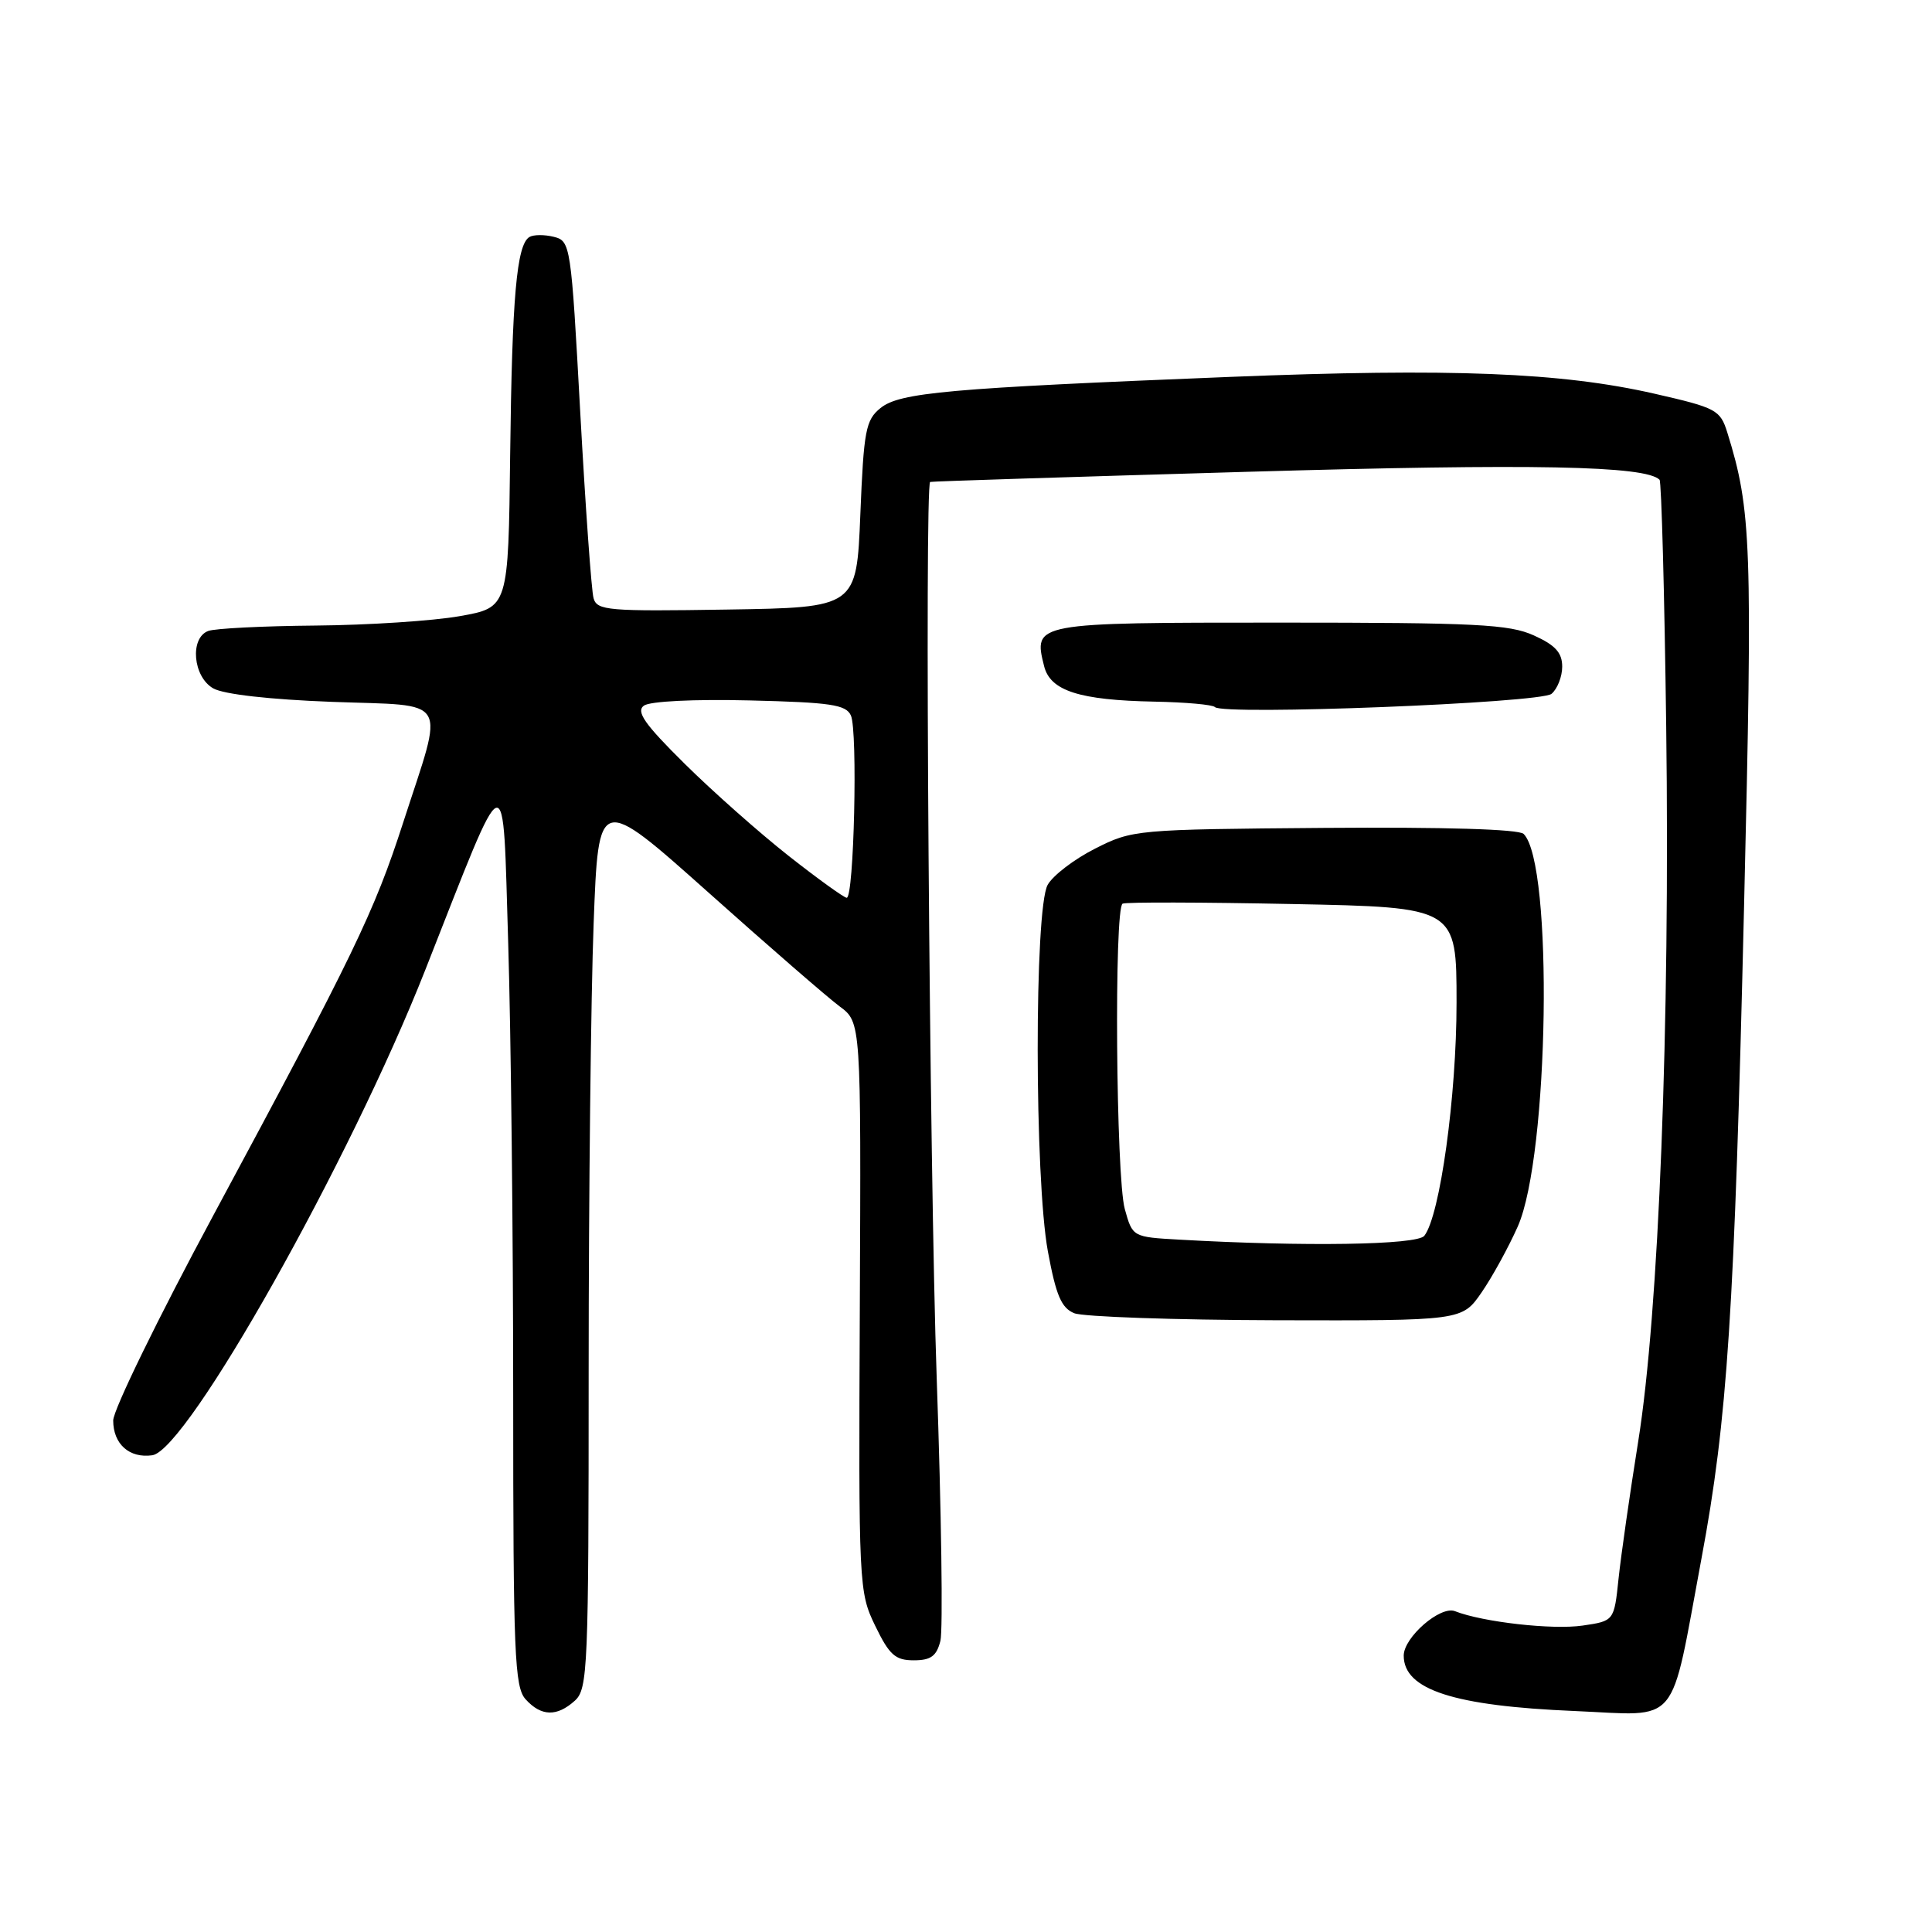 <?xml version="1.0" encoding="UTF-8" standalone="no"?>
<!DOCTYPE svg PUBLIC "-//W3C//DTD SVG 1.1//EN" "http://www.w3.org/Graphics/SVG/1.1/DTD/svg11.dtd" >
<svg xmlns="http://www.w3.org/2000/svg" xmlns:xlink="http://www.w3.org/1999/xlink" version="1.1" viewBox="0 0 256 256">
 <g >
 <path fill="currentColor"
d=" M 76.17 225.35 C 77.89 223.79 78.00 221.10 78.00 181.60 C 78.00 158.44 78.30 131.80 78.66 122.38 C 79.30 105.26 79.30 105.26 93.86 118.25 C 101.86 125.40 109.69 132.19 111.25 133.35 C 114.10 135.45 114.10 135.45 113.93 173.16 C 113.76 210.19 113.80 210.95 115.97 215.43 C 117.84 219.29 118.63 220.00 121.07 220.00 C 123.34 220.00 124.10 219.45 124.61 217.42 C 124.96 216.01 124.74 200.37 124.12 182.67 C 123.16 155.34 122.49 64.28 123.25 63.86 C 123.39 63.78 142.40 63.18 165.50 62.51 C 203.21 61.42 218.04 61.71 219.90 63.57 C 220.15 63.82 220.55 78.53 220.78 96.26 C 221.30 135.83 219.80 174.00 217.07 191.00 C 215.97 197.88 214.80 206.04 214.47 209.15 C 213.88 214.79 213.88 214.79 209.69 215.40 C 205.71 215.98 196.48 214.94 192.79 213.49 C 190.86 212.73 186.00 216.95 186.00 219.38 C 186.00 223.90 192.63 226.05 208.67 226.72 C 222.78 227.32 221.22 229.20 225.46 206.48 C 228.90 188.07 229.82 173.97 231.10 119.96 C 232.24 72.13 232.08 67.60 228.88 57.32 C 227.94 54.31 227.44 54.04 219.20 52.16 C 206.87 49.35 192.28 48.77 163.00 49.94 C 125.60 51.44 119.22 52.01 116.67 54.07 C 114.71 55.65 114.45 57.03 114.00 68.16 C 113.50 80.50 113.50 80.50 96.32 80.77 C 80.60 81.02 79.11 80.90 78.65 79.27 C 78.37 78.30 77.58 67.25 76.89 54.72 C 75.67 32.37 75.60 31.94 73.38 31.38 C 72.13 31.07 70.68 31.08 70.14 31.41 C 68.46 32.45 67.85 39.31 67.60 60.19 C 67.36 80.50 67.36 80.50 60.93 81.64 C 57.39 82.27 48.80 82.83 41.83 82.89 C 34.86 82.95 28.45 83.27 27.58 83.61 C 25.12 84.55 25.57 89.68 28.25 91.21 C 29.63 92.00 35.74 92.69 44.00 93.00 C 59.81 93.59 58.91 92.04 53.42 109.00 C 49.59 120.85 46.91 126.40 28.24 161.09 C 20.96 174.62 15.00 186.83 15.00 188.22 C 15.00 191.35 17.15 193.26 20.18 192.83 C 24.82 192.16 46.36 153.88 56.36 128.50 C 67.46 100.33 66.58 100.62 67.34 125.00 C 67.70 136.73 68.00 163.65 68.00 184.83 C 68.00 219.26 68.18 223.54 69.65 225.17 C 71.71 227.44 73.79 227.50 76.17 225.35 Z  M 196.32 171.25 C 197.74 169.19 199.90 165.25 201.12 162.50 C 205.26 153.12 205.84 114.42 201.89 110.50 C 201.26 109.87 191.41 109.58 175.50 109.70 C 150.48 109.90 150.05 109.94 145.10 112.45 C 142.33 113.85 139.51 116.01 138.82 117.25 C 137.04 120.45 137.07 156.15 138.85 165.82 C 139.93 171.66 140.64 173.32 142.35 174.01 C 143.53 174.48 155.58 174.90 169.11 174.94 C 193.73 175.00 193.73 175.00 196.32 171.25 Z  M 205.58 91.94 C 206.36 91.29 207.00 89.66 207.00 88.33 C 207.00 86.49 206.09 85.48 203.25 84.20 C 199.99 82.72 195.60 82.50 169.61 82.50 C 136.94 82.50 136.91 82.51 138.35 88.27 C 139.17 91.54 143.02 92.78 152.98 92.97 C 157.09 93.05 160.69 93.37 160.98 93.69 C 162.01 94.81 204.10 93.16 205.58 91.94 Z  M 104.50 113.41 C 100.65 110.38 94.45 104.89 90.73 101.21 C 85.40 95.94 84.25 94.29 85.32 93.50 C 86.12 92.92 91.93 92.63 99.34 92.81 C 110.07 93.07 112.11 93.37 112.75 94.81 C 113.67 96.86 113.16 119.02 112.19 118.96 C 111.81 118.93 108.35 116.44 104.50 113.41 Z  M 156.28 164.26 C 150.07 163.91 150.07 163.91 149.04 160.20 C 147.87 155.97 147.61 120.32 148.75 119.74 C 149.16 119.52 159.29 119.55 171.25 119.79 C 193.00 120.22 193.00 120.22 193.00 132.86 C 193.00 145.25 190.81 161.08 188.73 163.75 C 187.78 164.97 172.85 165.20 156.28 164.26 Z "/>
</g>
</svg>